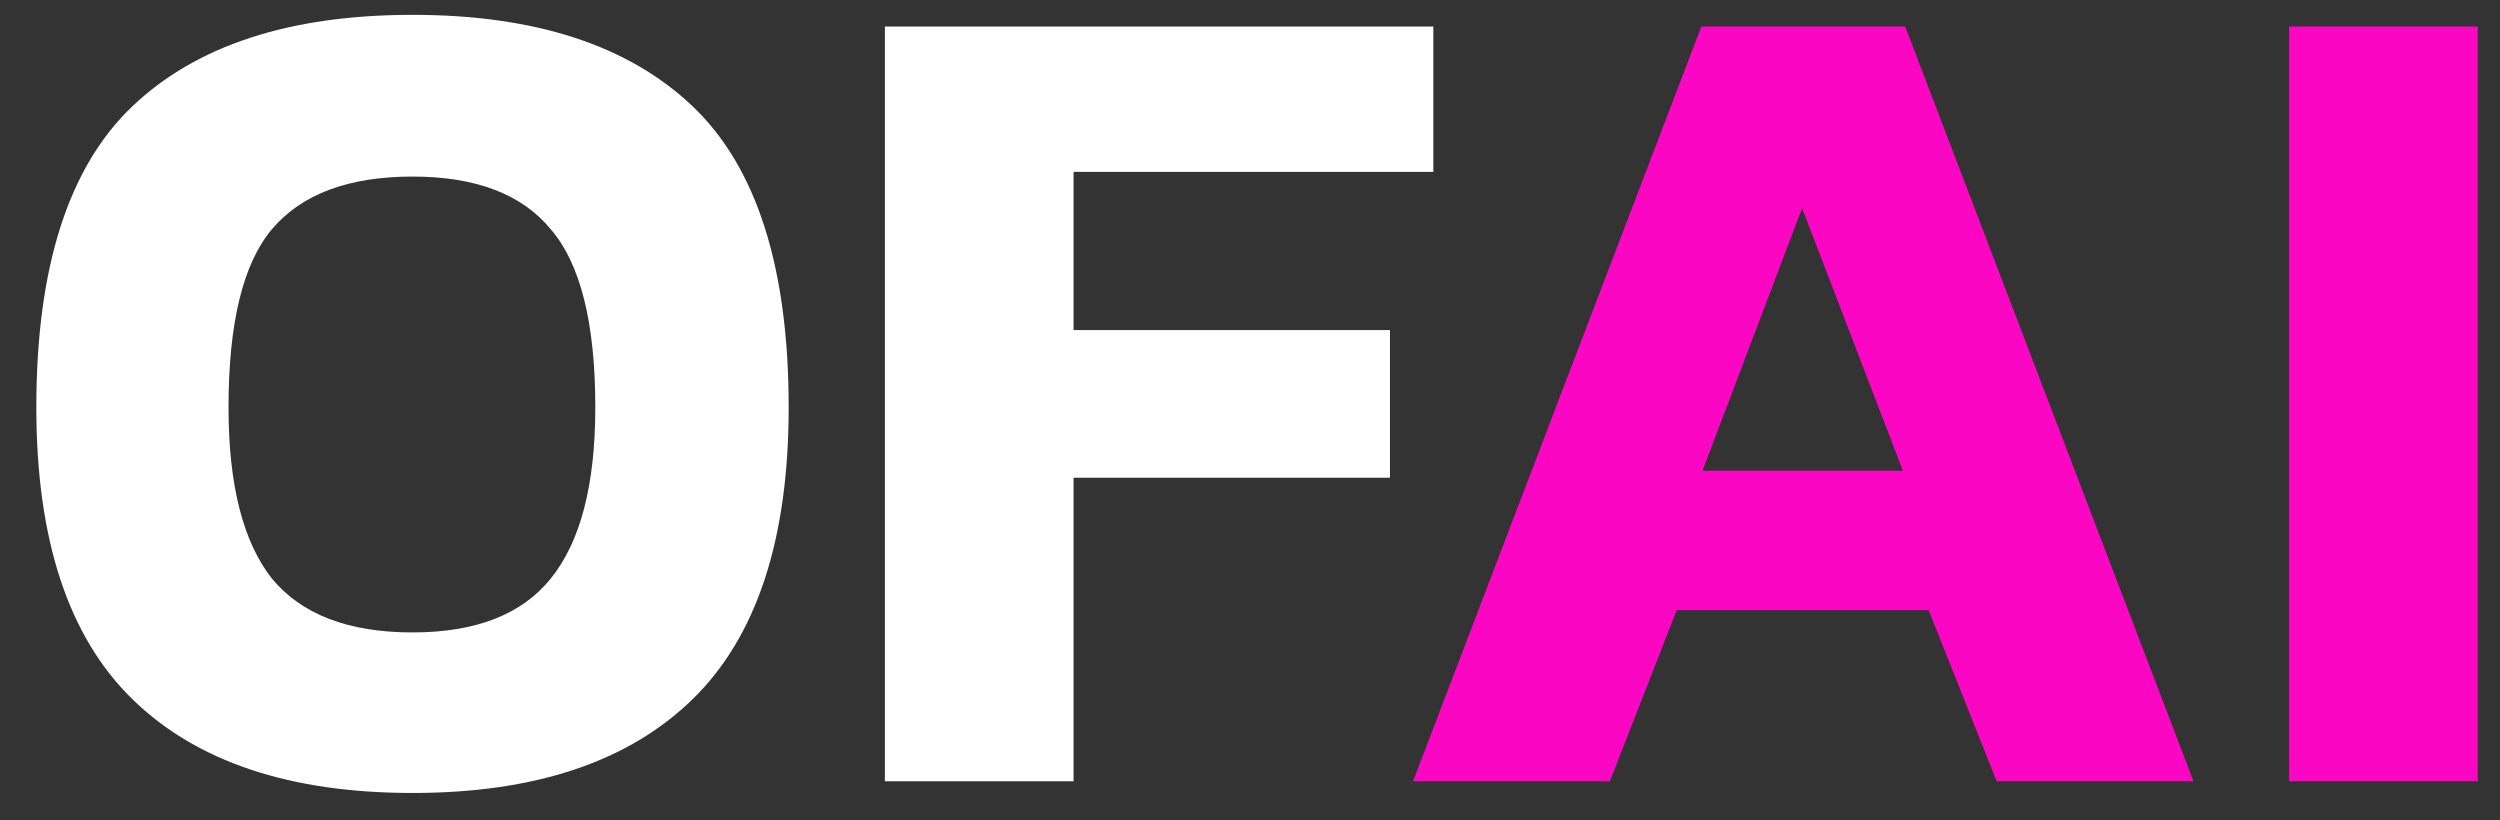 <svg width="64" height="21" viewBox="0 0 64 21" fill="none" xmlns="http://www.w3.org/2000/svg">
<rect x="0" y="0" width="64" height="21" fill="#333333" stroke="none"/>
<path d="M10.56 20.3C7.42 20.3 5.03 19.5 3.39 17.9C1.75 16.3 0.93 13.81 0.93 10.43C0.93 6.85 1.75 4.28 3.39 2.72C5.03 1.16 7.42 0.38 10.56 0.38C13.7 0.38 16.09 1.16 17.73 2.72C19.37 4.28 20.19 6.85 20.19 10.43C20.19 13.81 19.37 16.3 17.73 17.9C16.09 19.5 13.7 20.3 10.56 20.3ZM10.56 16.19C12.18 16.19 13.36 15.73 14.1 14.81C14.86 13.87 15.24 12.41 15.24 10.43C15.24 8.27 14.86 6.75 14.1 5.87C13.36 4.97 12.18 4.52 10.56 4.52C8.92 4.52 7.72 4.97 6.96 5.87C6.22 6.75 5.85 8.27 5.85 10.43C5.85 12.41 6.22 13.87 6.96 14.81C7.72 15.73 8.92 16.19 10.56 16.19ZM22.653 20V0.68H36.693V4.4H27.483V8.45H35.583V12.23H27.483V20H22.653Z" fill="white"/>
<path d="M36.174 20L43.554 0.68H48.774L56.154 20H51.114L49.374 15.62H42.924L41.214 20H36.174ZM43.584 12.05H48.714L46.134 5.33L43.584 12.05ZM58.6 20V0.68H63.43V20H58.6Z" fill="#FA06C3"/>
</svg>
